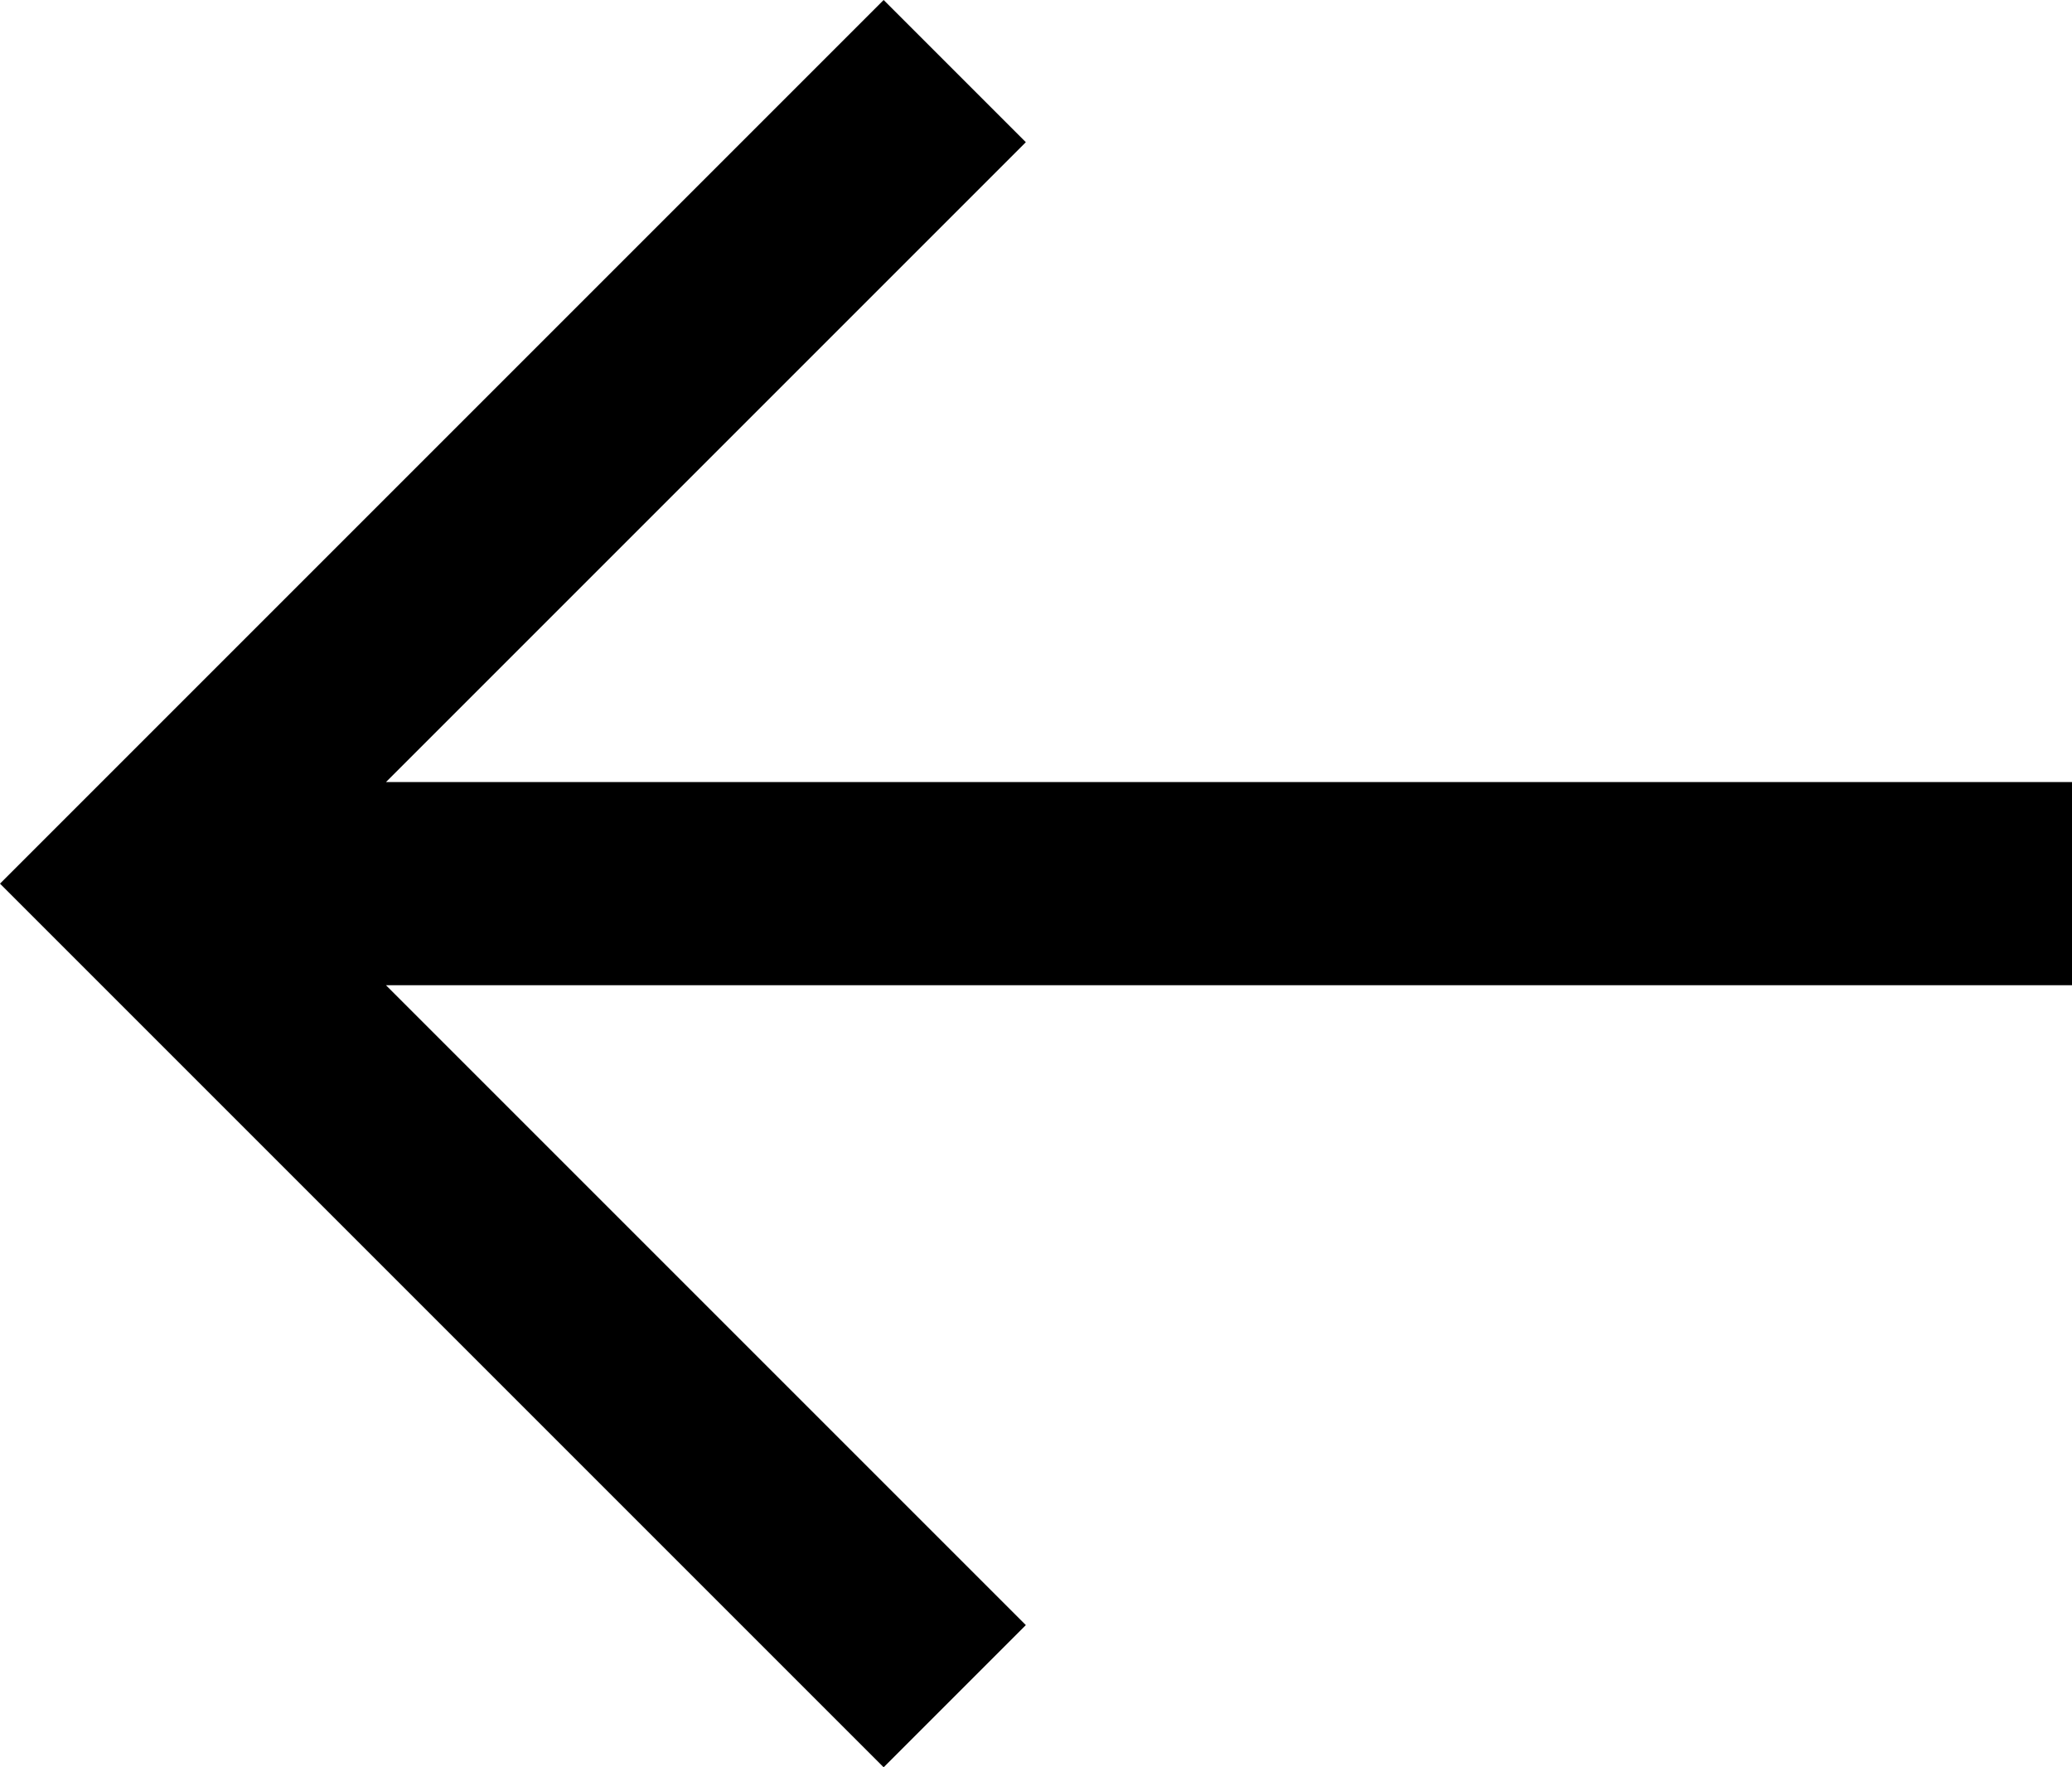 <?xml version="1.0" encoding="utf-8"?>
<!-- Generator: Adobe Illustrator 22.1.0, SVG Export Plug-In . SVG Version: 6.00 Build 0)  -->
<svg version="1.1" id="Layer_1" xmlns="http://www.w3.org/2000/svg" xmlns:xlink="http://www.w3.org/1999/xlink" x="0px" y="0px"
	 viewBox="0 0 20.4 17.4" style="enable-background:new 0 0 20.4 17.4;" xml:space="preserve">
<polygon points="3.8,7.7 20.4,7.7 20.4,9.7 3.8,9.7 10.1,16 
	8.7,17.4 0,8.7 8.7,0 10.1,1.4 "/>
</svg>
